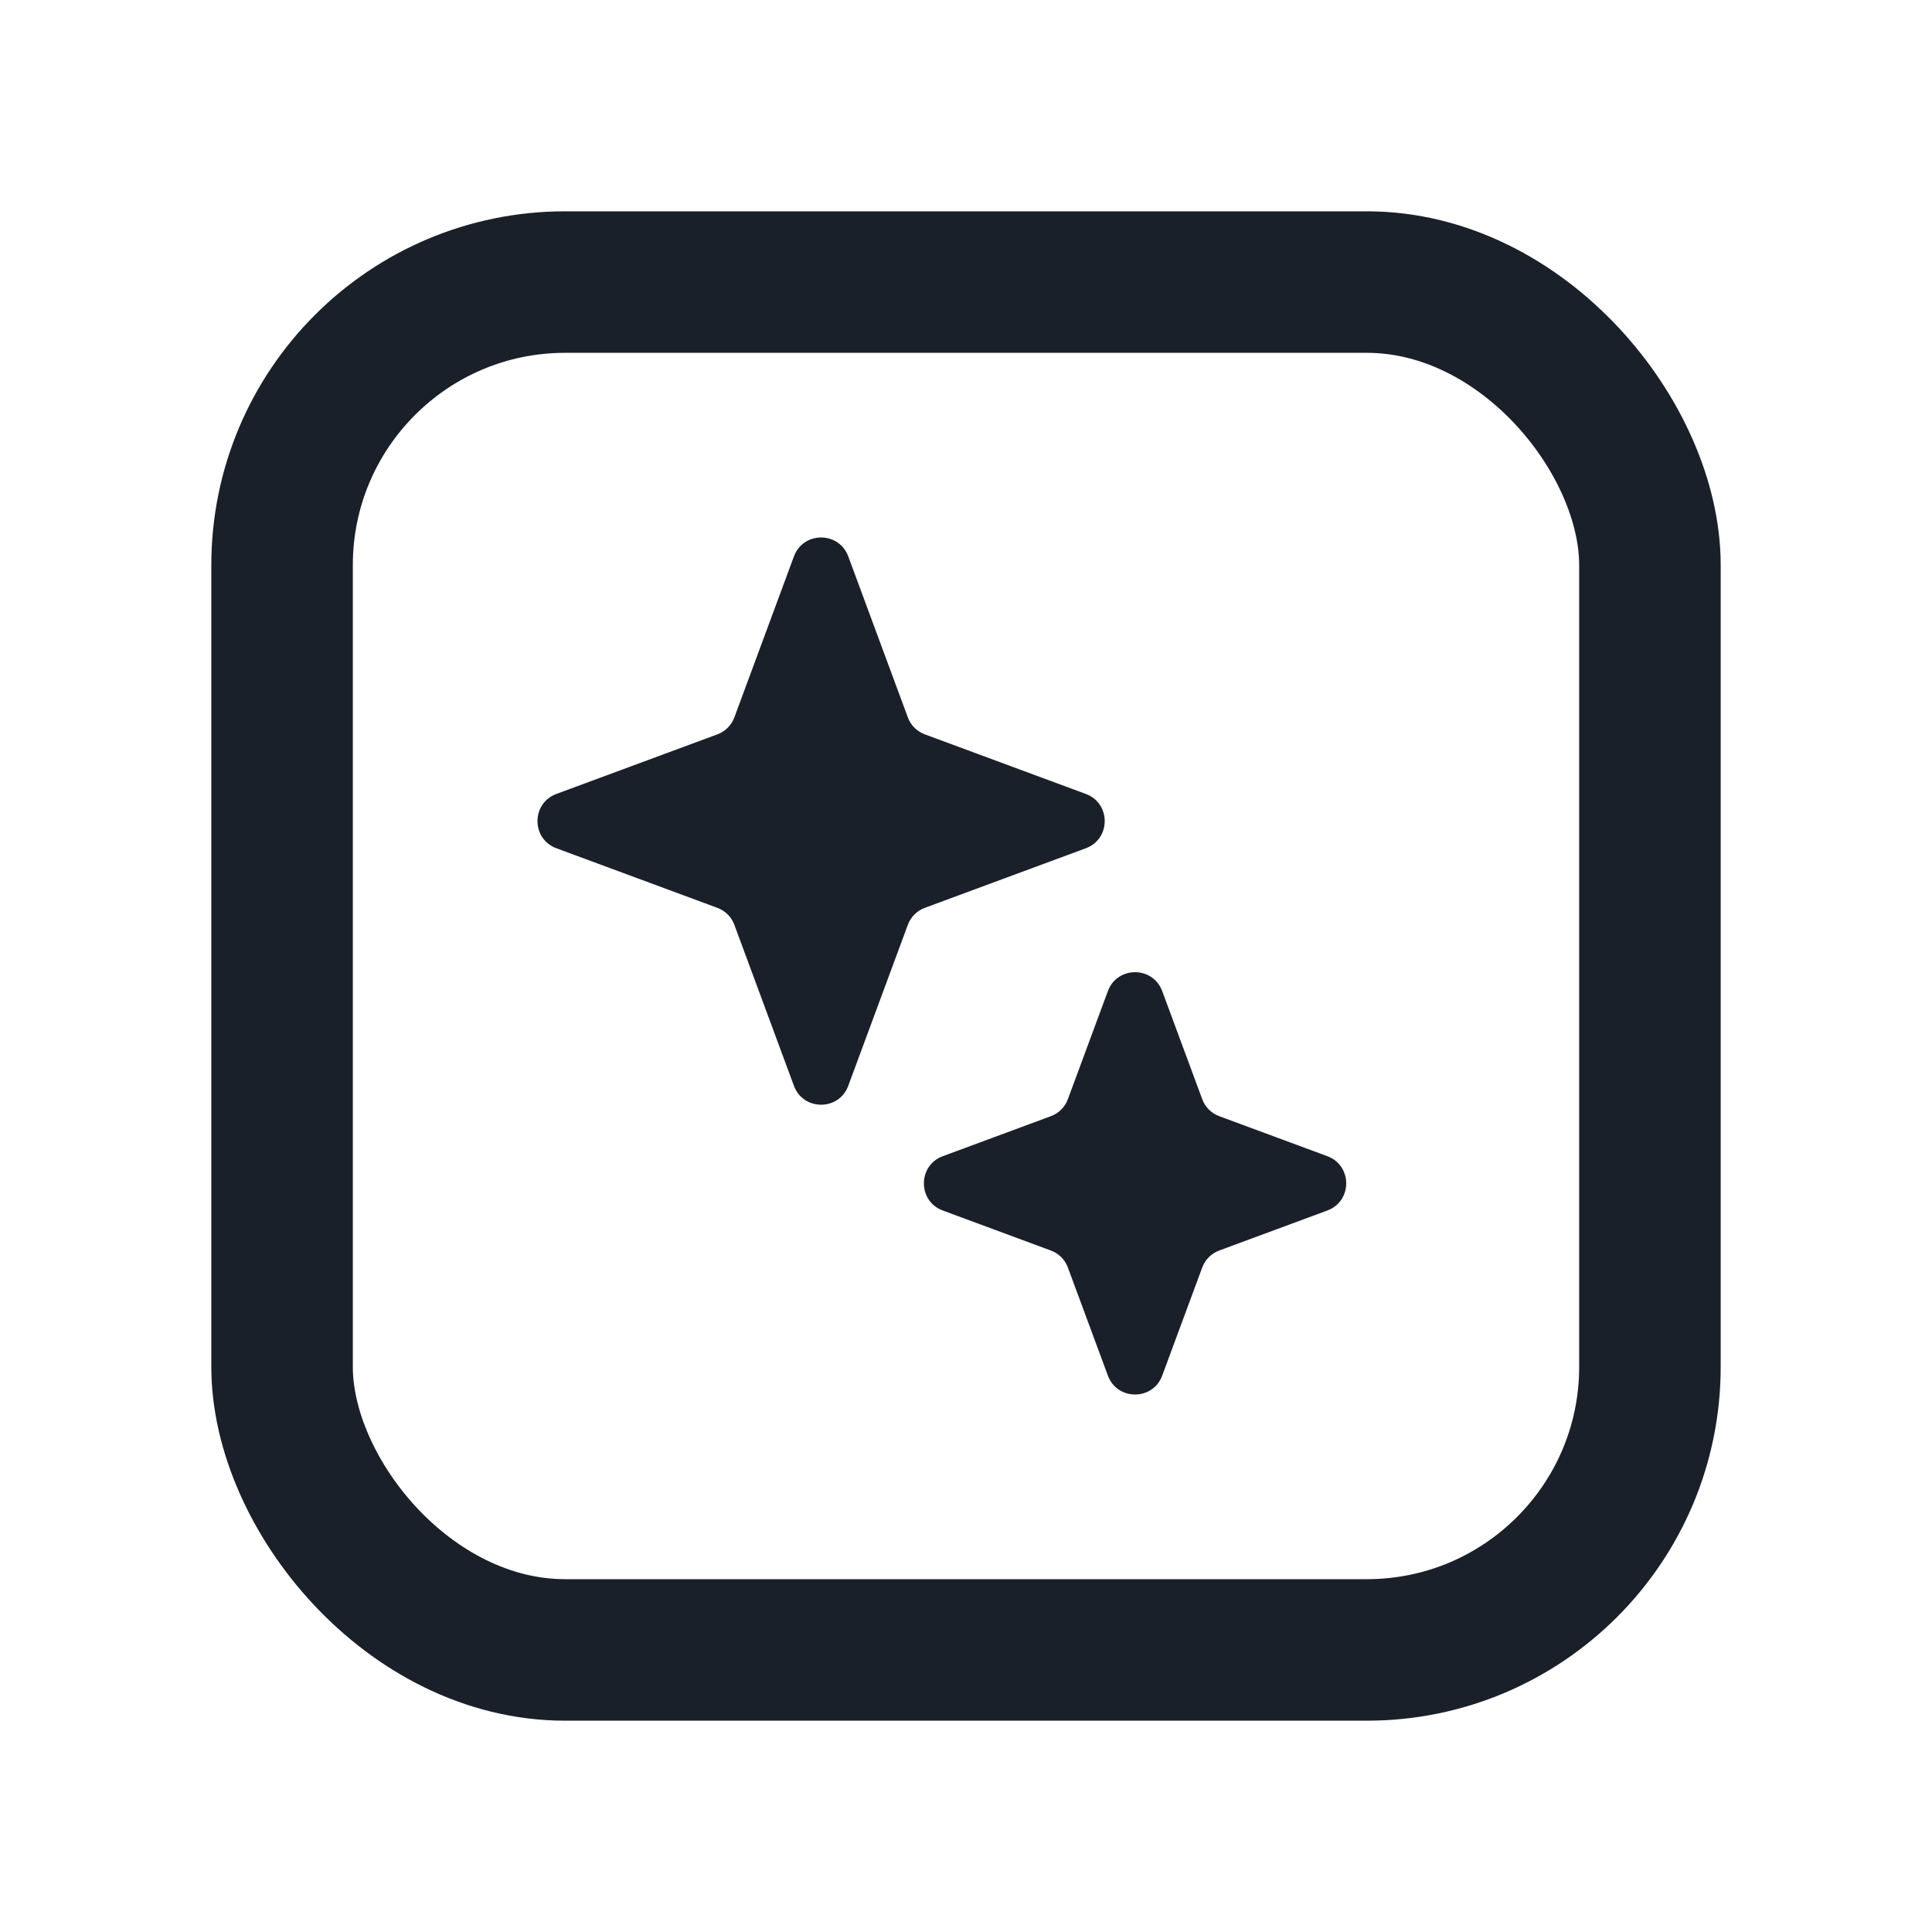 <svg width="16" height="16" viewBox="0 0 16 16" fill="none" xmlns="http://www.w3.org/2000/svg">
<g id="polish_ic">
<rect id="Rectangle 6" x="2.336" y="2.336" width="11.328" height="11.328" rx="2.344" stroke="#1A2029" stroke-width="1.172"/>
<g id="pic">
<path id="Star 5" d="M7.025 4.608C6.948 4.399 6.652 4.399 6.575 4.608L6.082 5.94C6.058 6.006 6.006 6.058 5.94 6.082L4.608 6.575C4.399 6.652 4.399 6.948 4.608 7.025L5.94 7.518C6.006 7.542 6.058 7.594 6.082 7.66L6.575 8.992C6.652 9.201 6.948 9.201 7.025 8.992L7.518 7.66C7.542 7.594 7.594 7.542 7.66 7.518L8.992 7.025C9.201 6.948 9.201 6.652 8.992 6.575L7.66 6.082C7.594 6.058 7.542 6.006 7.518 5.94L7.025 4.608Z" fill="#1A2029"/>
<path id="Star 6" d="M9.625 8.208C9.548 7.999 9.252 7.999 9.175 8.208L8.844 9.102C8.82 9.168 8.768 9.22 8.702 9.244L7.808 9.575C7.599 9.652 7.599 9.948 7.808 10.025L8.702 10.356C8.768 10.38 8.82 10.432 8.844 10.498L9.175 11.392C9.252 11.601 9.548 11.601 9.625 11.392L9.956 10.498C9.98 10.432 10.032 10.38 10.098 10.356L10.992 10.025C11.201 9.948 11.201 9.652 10.992 9.575L10.098 9.244C10.032 9.22 9.98 9.168 9.956 9.102L9.625 8.208Z" fill="#1A2029"/>
</g>
</g>
</svg>
